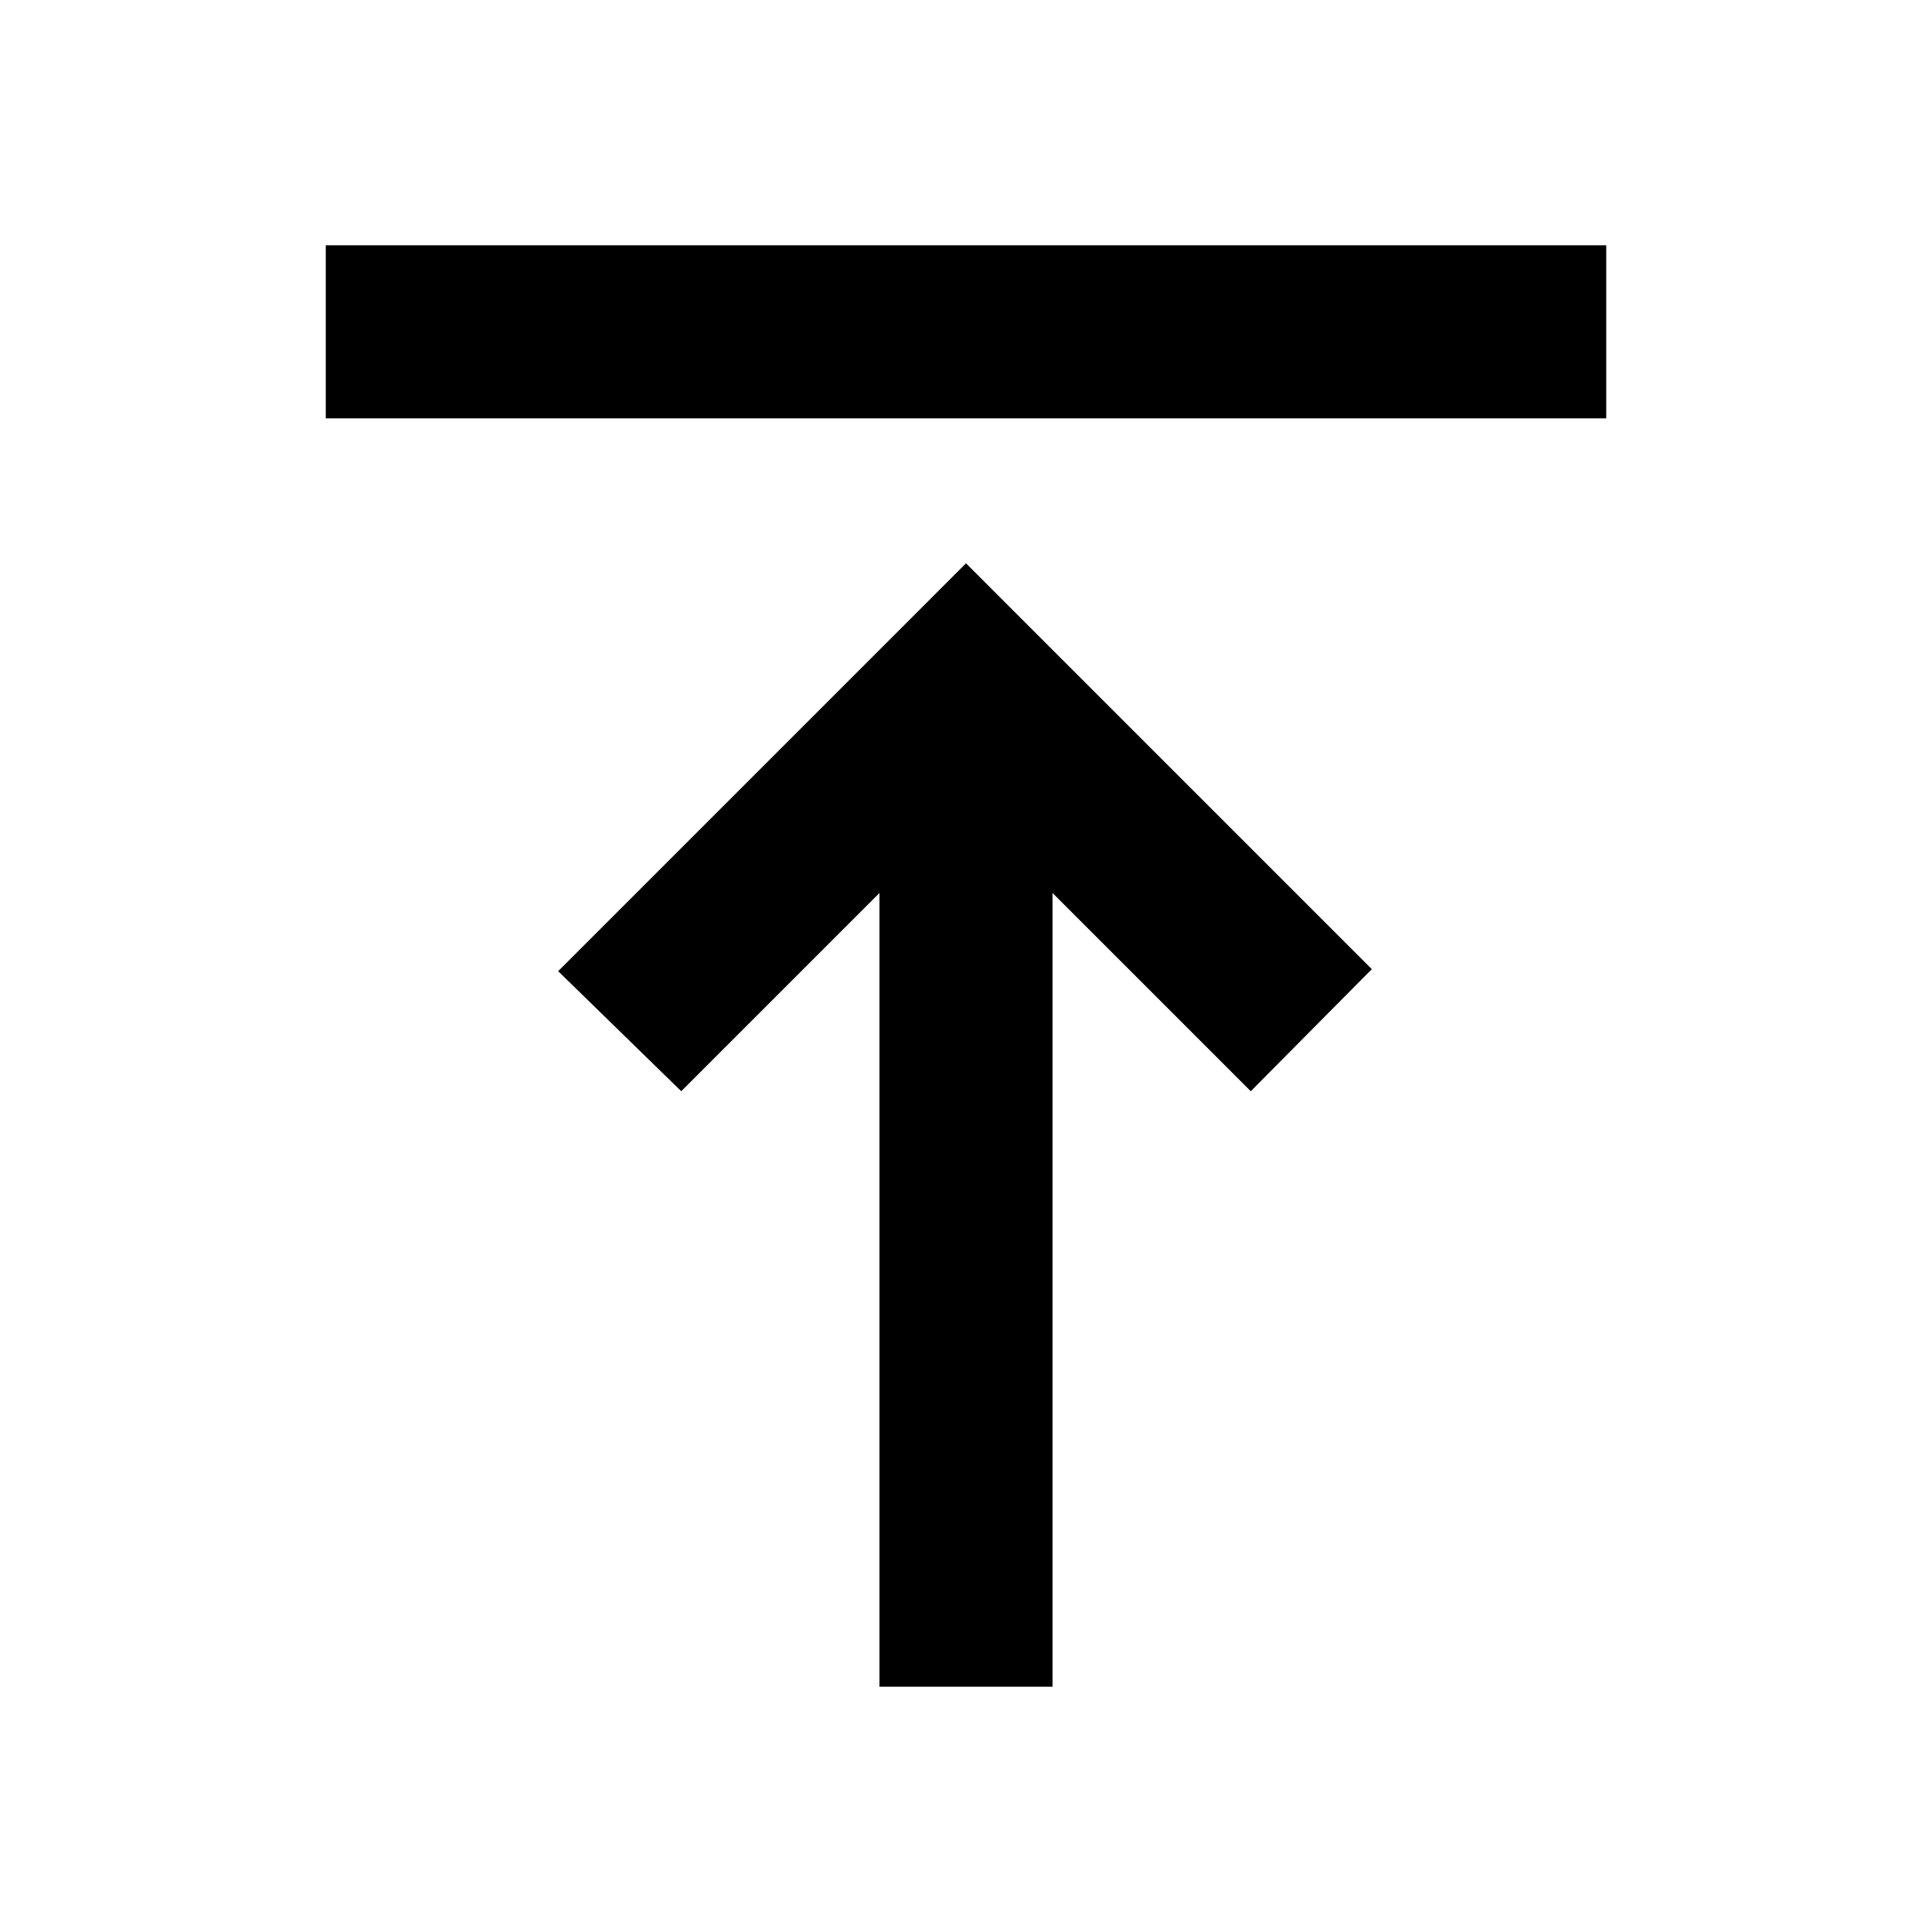 <svg xmlns="http://www.w3.org/2000/svg" height="24" viewBox="0 -960 960 960" width="24"><path d="M161.87-752.13v-86h636.26v86H161.87ZM437-121.87v-394.41l-98.5 98.5-61.15-59.65L480-680.09l201.65 201.66-60.15 60.65-98.5-98.5v394.41h-86Z"/></svg>
